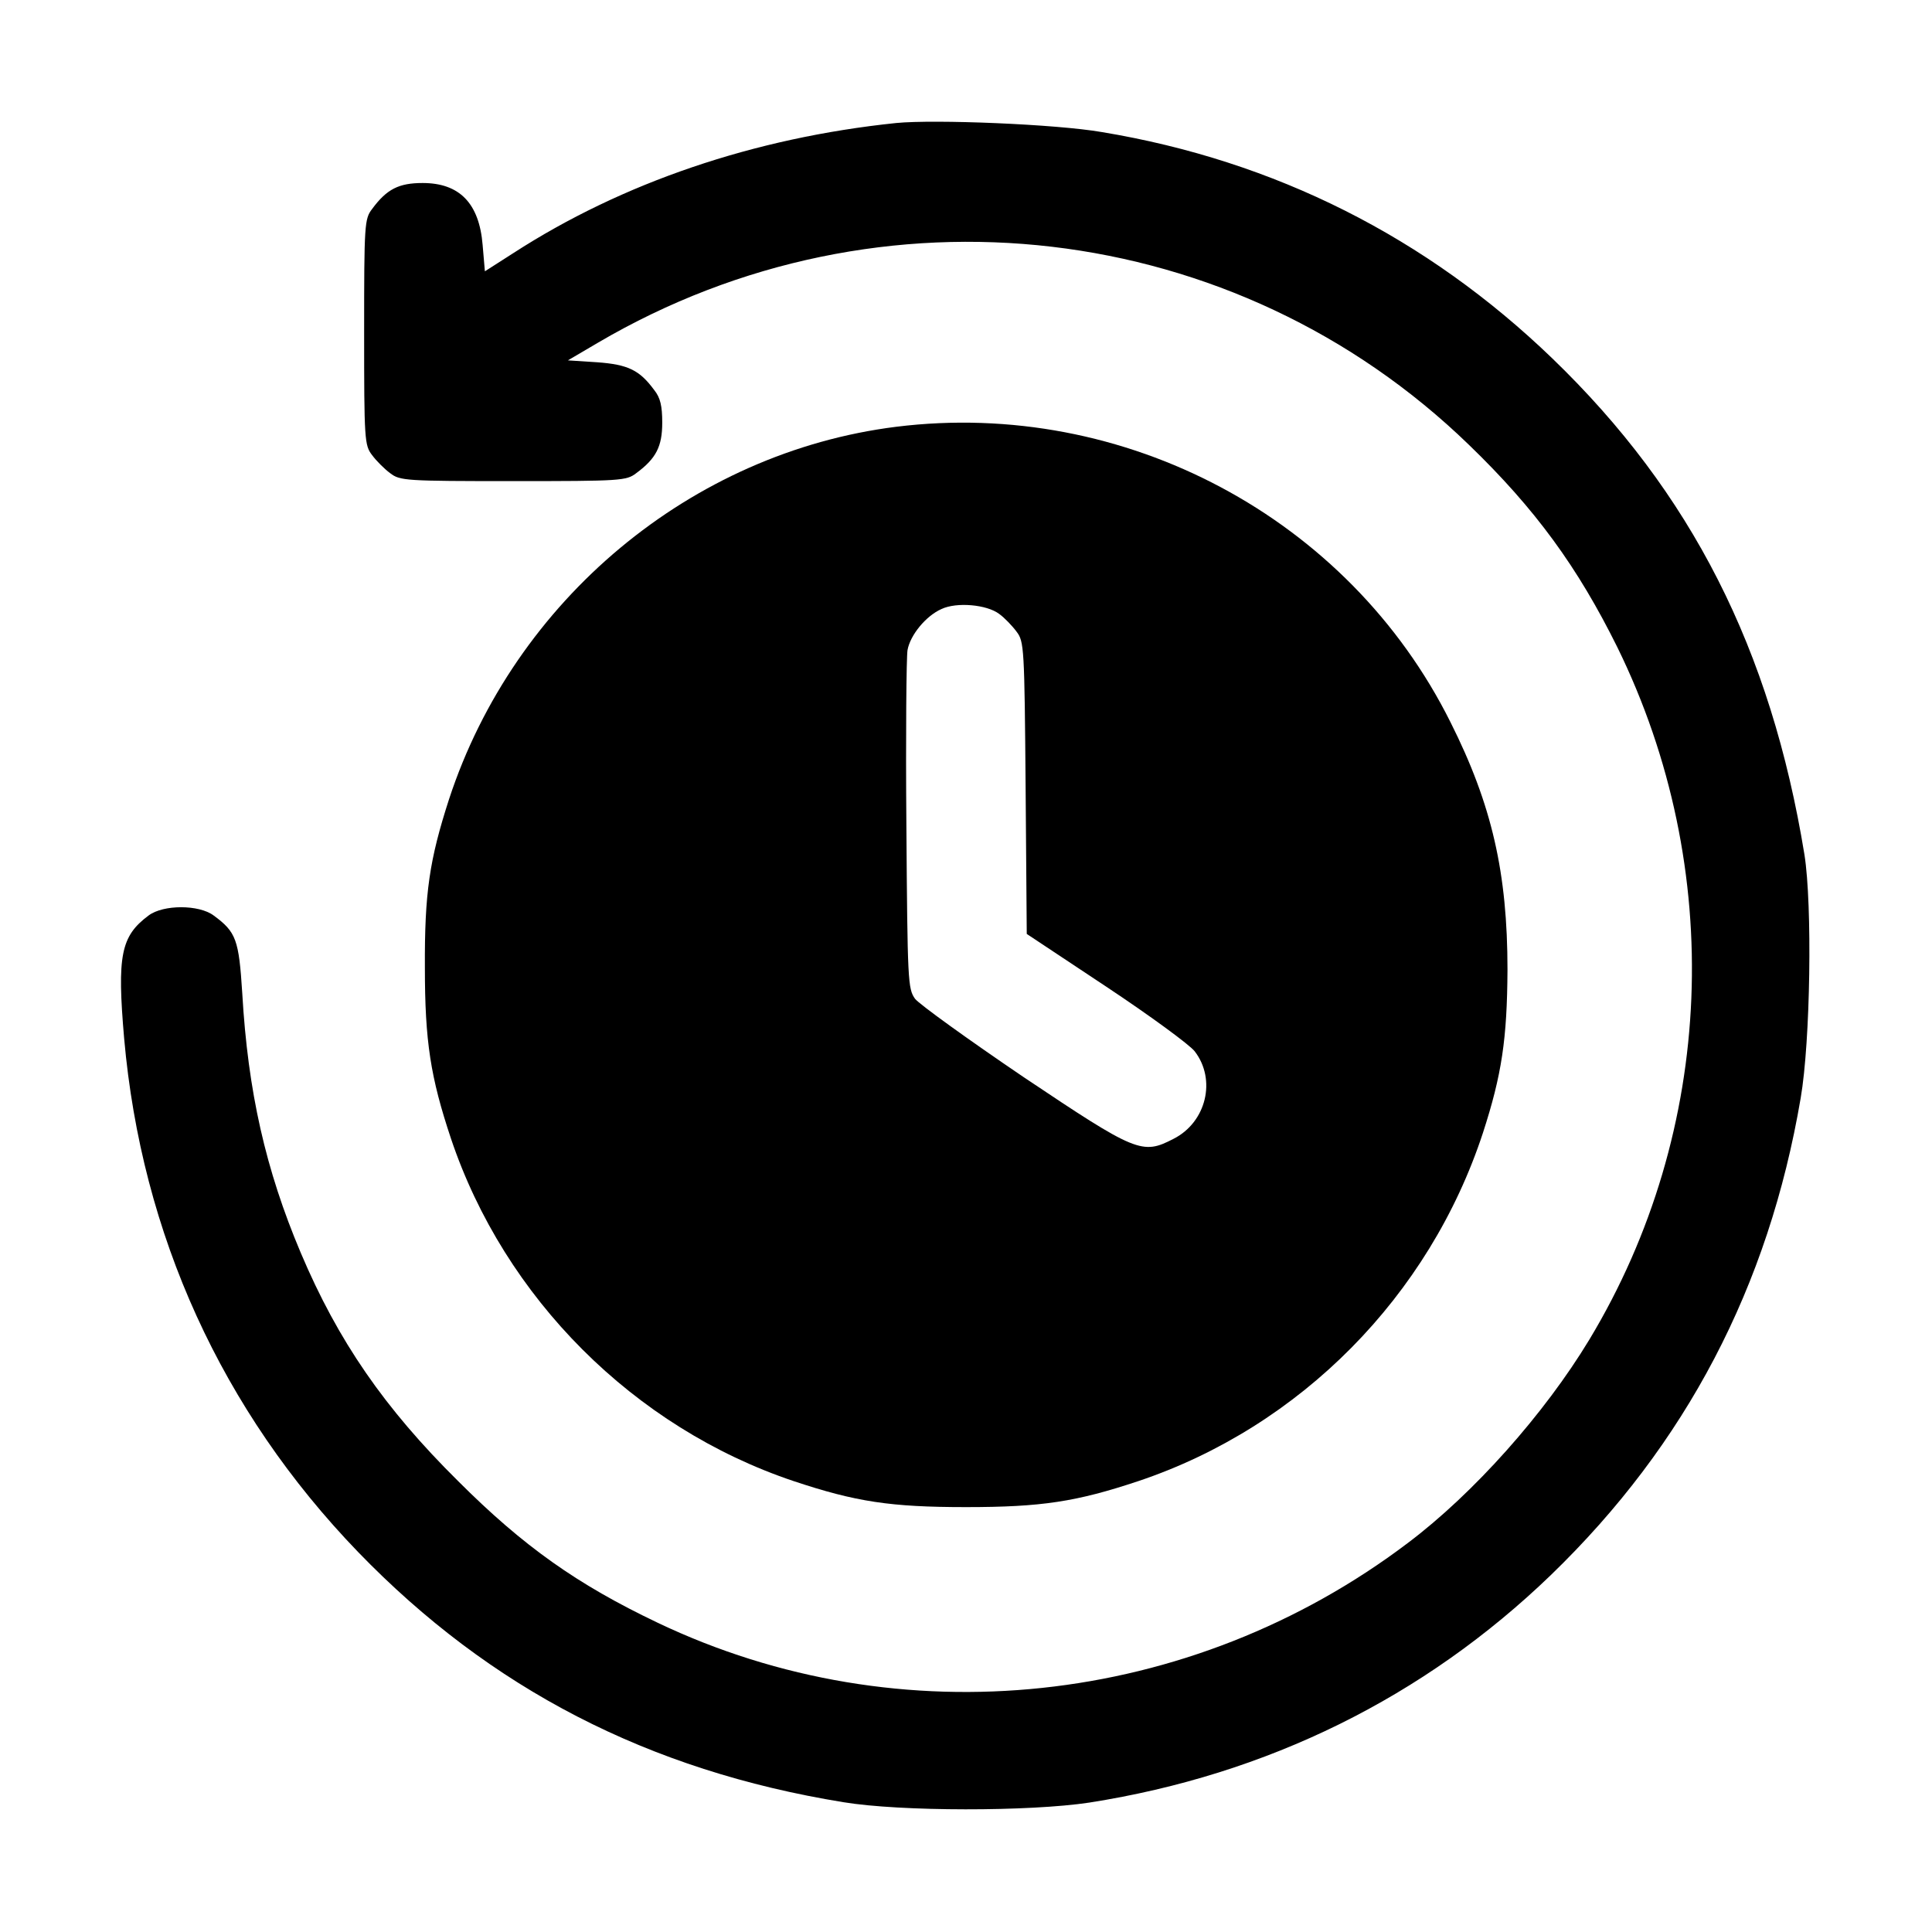 <?xml version="1.0" standalone="no"?>
<!DOCTYPE svg PUBLIC "-//W3C//DTD SVG 20010904//EN"
 "http://www.w3.org/TR/2001/REC-SVG-20010904/DTD/svg10.dtd">
<svg version="1.0" xmlns="http://www.w3.org/2000/svg"
 width="512pt" height="512pt" viewBox="0 0 512 512"
 preserveAspectRatio="xMidYMid meet">

<g transform="translate(0,512) scale(0.1,-0.1)"
fill="#000000" stroke="none">
<path d="M2375 4794 c-376 -39 -726 -158 -1015 -345 l-75 -48 -6 70 c-9 110
-61 164 -159 164 -63 0 -95 -16 -134 -69 -20 -26 -21 -40 -21 -326 0 -286 1
-300 21 -326 11 -15 33 -37 48 -48 26 -20 40 -21 326 -21 286 0 300 1 326 21
53 39 69 71 69 134 0 44 -5 66 -21 86 -39 53 -69 68 -152 74 l-77 5 80 47
c748 439 1689 329 2308 -271 176 -170 288 -324 393 -536 288 -587 260 -1281
-74 -1835 -119 -197 -307 -408 -481 -539 -576 -436 -1346 -518 -1989 -211
-212 101 -355 202 -528 375 -195 193 -318 371 -417 605 -93 220 -140 427 -155
688 -9 142 -16 162 -76 206 -39 29 -133 29 -172 0 -74 -55 -84 -106 -65 -326
46 -520 259 -987 620 -1361 350 -362 769 -579 1286 -663 151 -25 494 -25 652
-1 472 74 887 279 1223 603 358 346 577 764 662 1264 26 151 31 512 10 645
-89 545 -300 960 -668 1315 -333 321 -735 524 -1194 600 -121 21 -443 34 -545
24z"/>
<path d="M2375 3989 c-543 -68 -1012 -459 -1185 -987 -52 -161 -65 -248 -64
-447 0 -195 15 -290 69 -452 142 -423 485 -766 908 -908 165 -55 257 -69 457
-69 200 0 292 14 457 69 429 144 771 490 913 923 50 154 64 249 65 432 0 256
-41 437 -151 656 -270 542 -864 858 -1469 783z m273 -496 c14 -10 35 -32 46
-47 20 -26 21 -42 24 -414 l3 -387 211 -140 c116 -77 221 -154 234 -171 58
-75 31 -188 -56 -232 -83 -43 -98 -37 -398 164 -146 99 -275 192 -287 207 -19
27 -20 44 -23 460 -2 238 0 446 3 464 7 40 49 91 90 109 40 19 120 12 153 -13z"/>
</g>
</svg>
